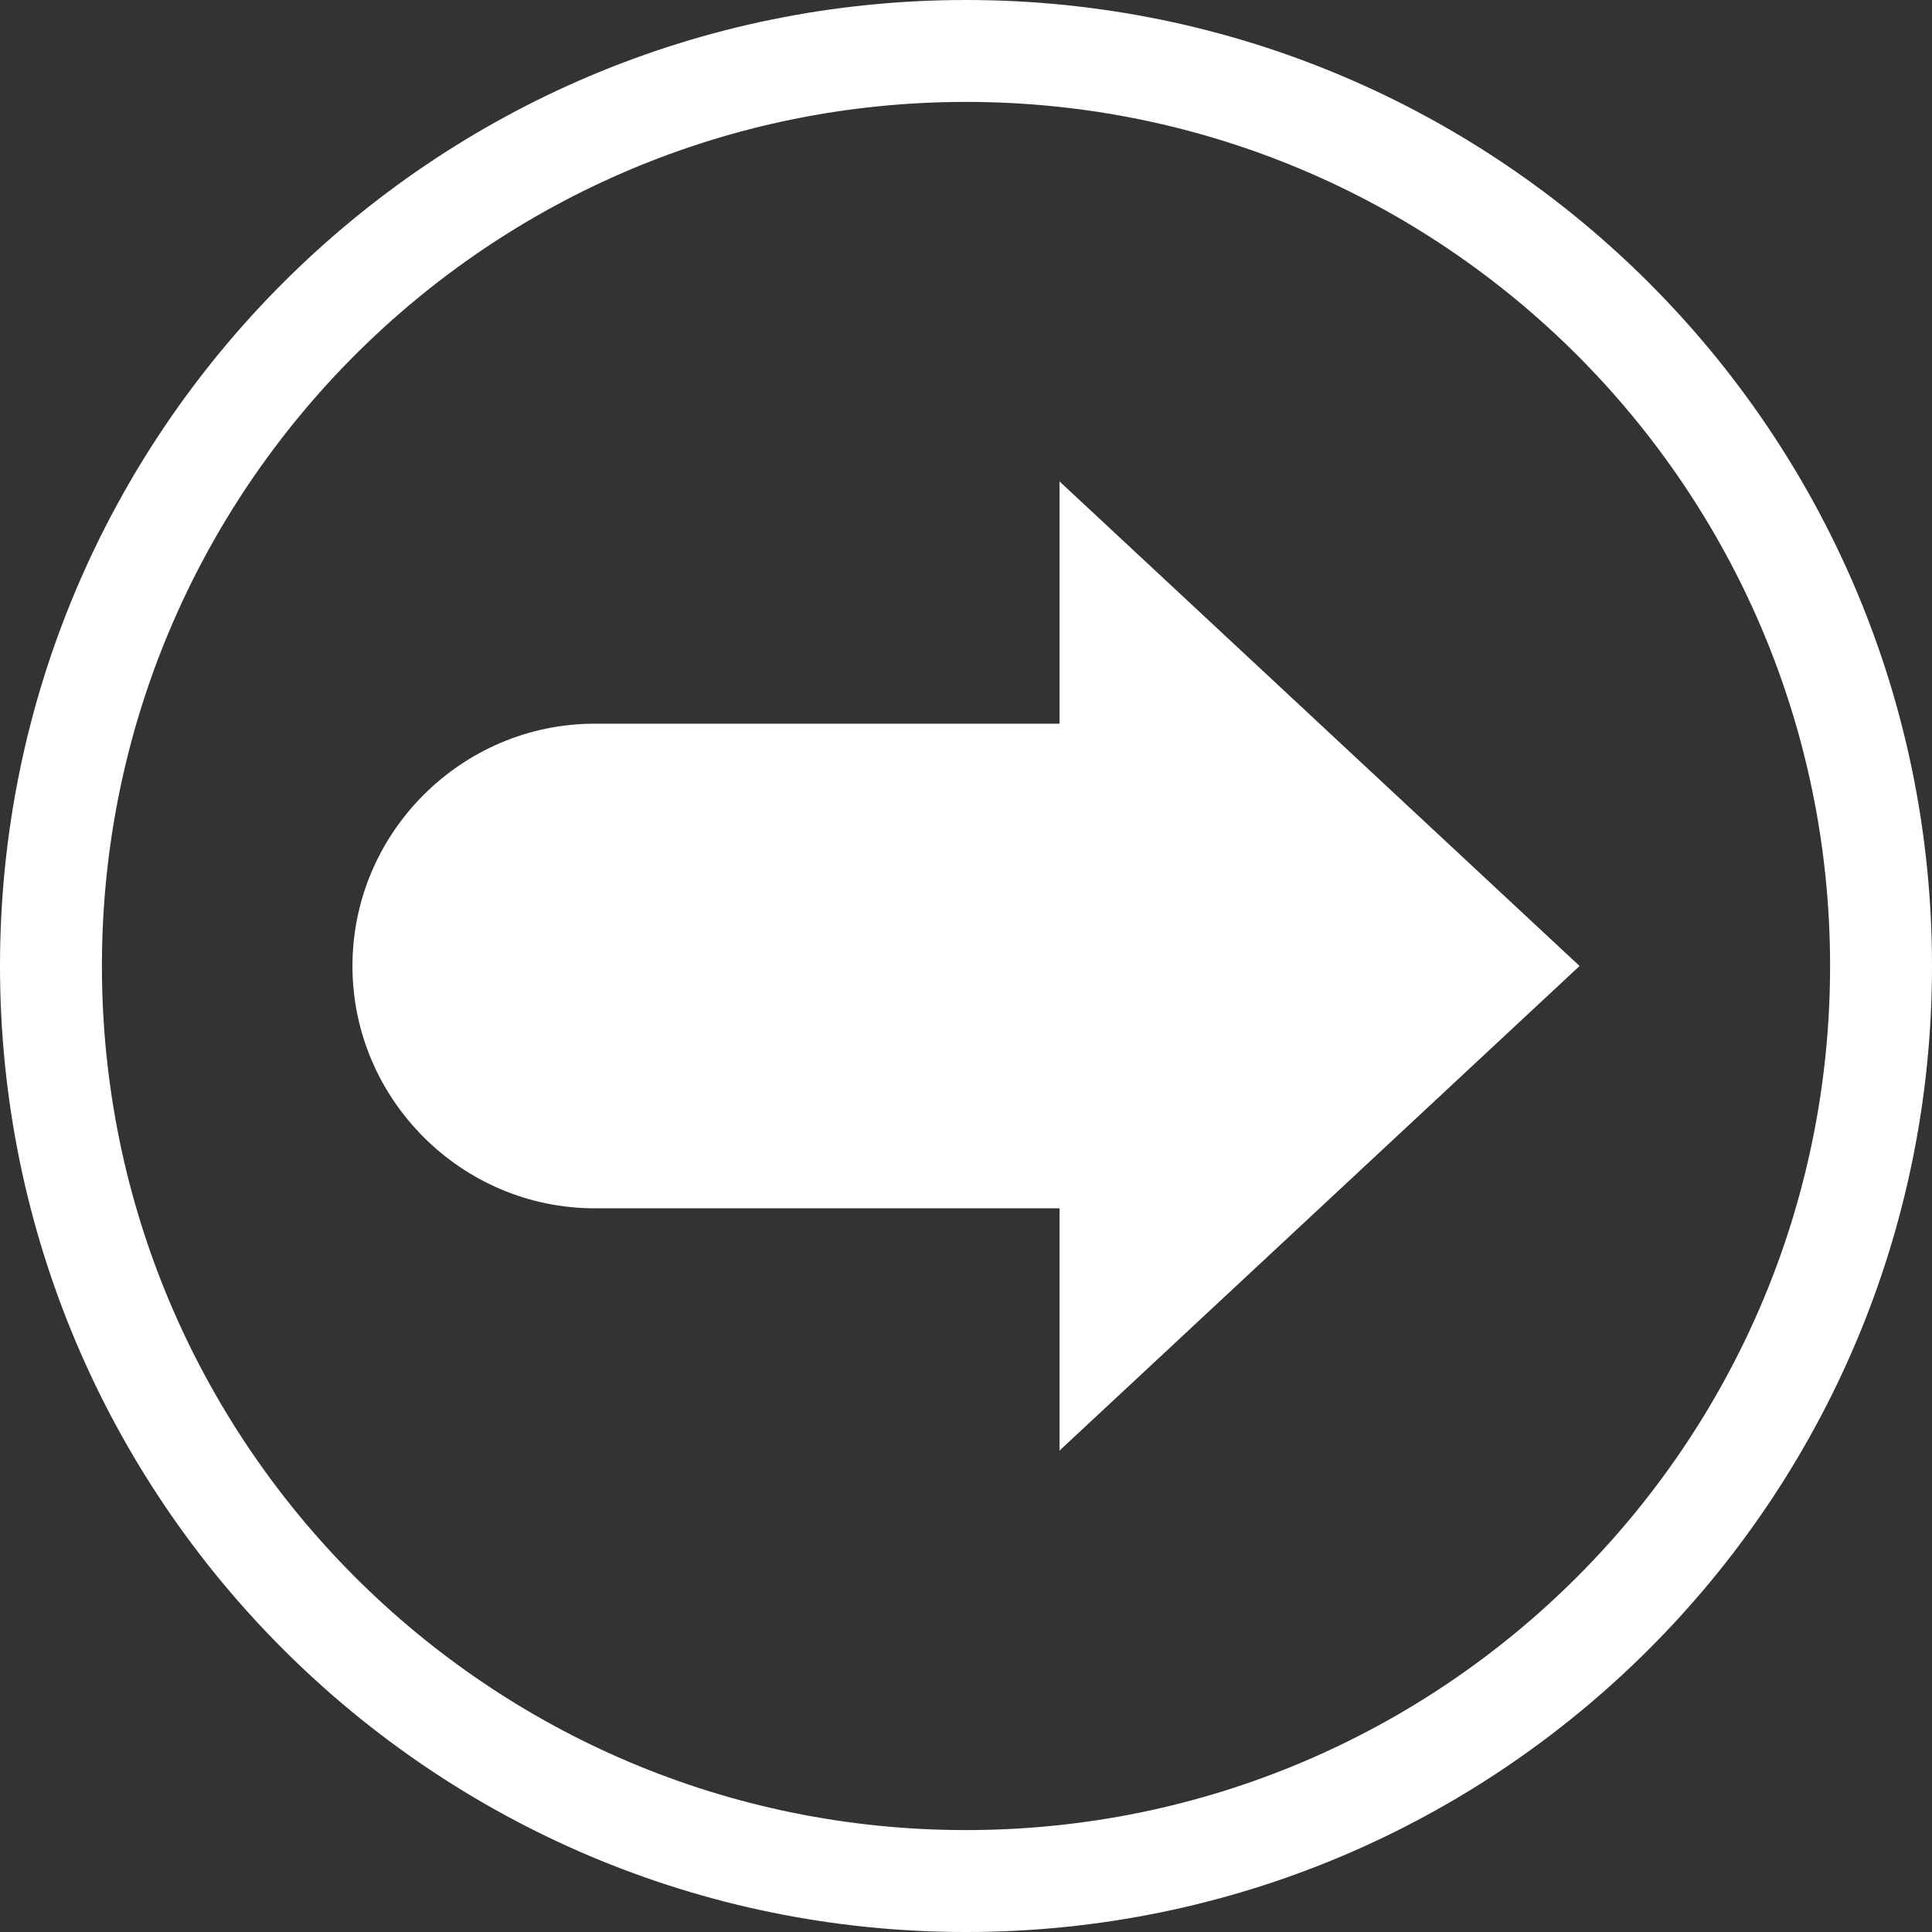 <?xml version="1.0" encoding="UTF-8"?>
<!DOCTYPE svg PUBLIC "-//W3C//DTD SVG 1.0//EN" "http://www.w3.org/TR/2001/REC-SVG-20010904/DTD/svg10.dtd">
<!-- Creator: CorelDRAW 2019 (64-Bit) -->
<svg xmlns="http://www.w3.org/2000/svg" xml:space="preserve" width="2.271in" height="2.271in" version="1.0" style="shape-rendering:geometricPrecision; text-rendering:geometricPrecision; image-rendering:optimizeQuality; fill-rule:evenodd; clip-rule:evenodd"
viewBox="0 0 2264.29 2264.29"
 xmlns:xlink="http://www.w3.org/1999/xlink">
 <rect x="0" y="0" width="2264.29" height="2264.29" fill="#333333" stroke="none"/>
 <defs>
  <style type="text/css">
   <![CDATA[
    .fil0 {fill:white}
    .fil1 {fill:white;fill-rule:nonzero}
   ]]>
  </style>
 </defs>
 <g id="Layer_x0020_1">
  <path class="fil0" d="M1132.15 0c625.27,0 1132.15,506.88 1132.15,1132.15 0,625.27 -506.88,1132.15 -1132.15,1132.15 -625.27,0 -1132.15,-506.88 -1132.15,-1132.15 0,-625.27 506.88,-1132.15 1132.15,-1132.15zm0 119.44c559.3,0 1012.7,453.4 1012.7,1012.7 0,559.3 -453.4,1012.7 -1012.7,1012.7 -559.3,0 -1012.7,-453.4 -1012.7,-1012.7 0,-559.3 453.4,-1012.7 1012.7,-1012.7z"/>
  <path class="fil1" d="M715.3 1416.13l526.42 0 0 283.98 609.51 -567.97 -609.51 -567.96 0 283.98 -281.69 0 -244.72 0 -18.25 0c-156.19,0 -283.98,127.78 -283.98,283.98l0 0.01c0,156.19 127.79,283.98 283.98,283.98l18.25 0 0 0z"/>
 </g>
</svg>
